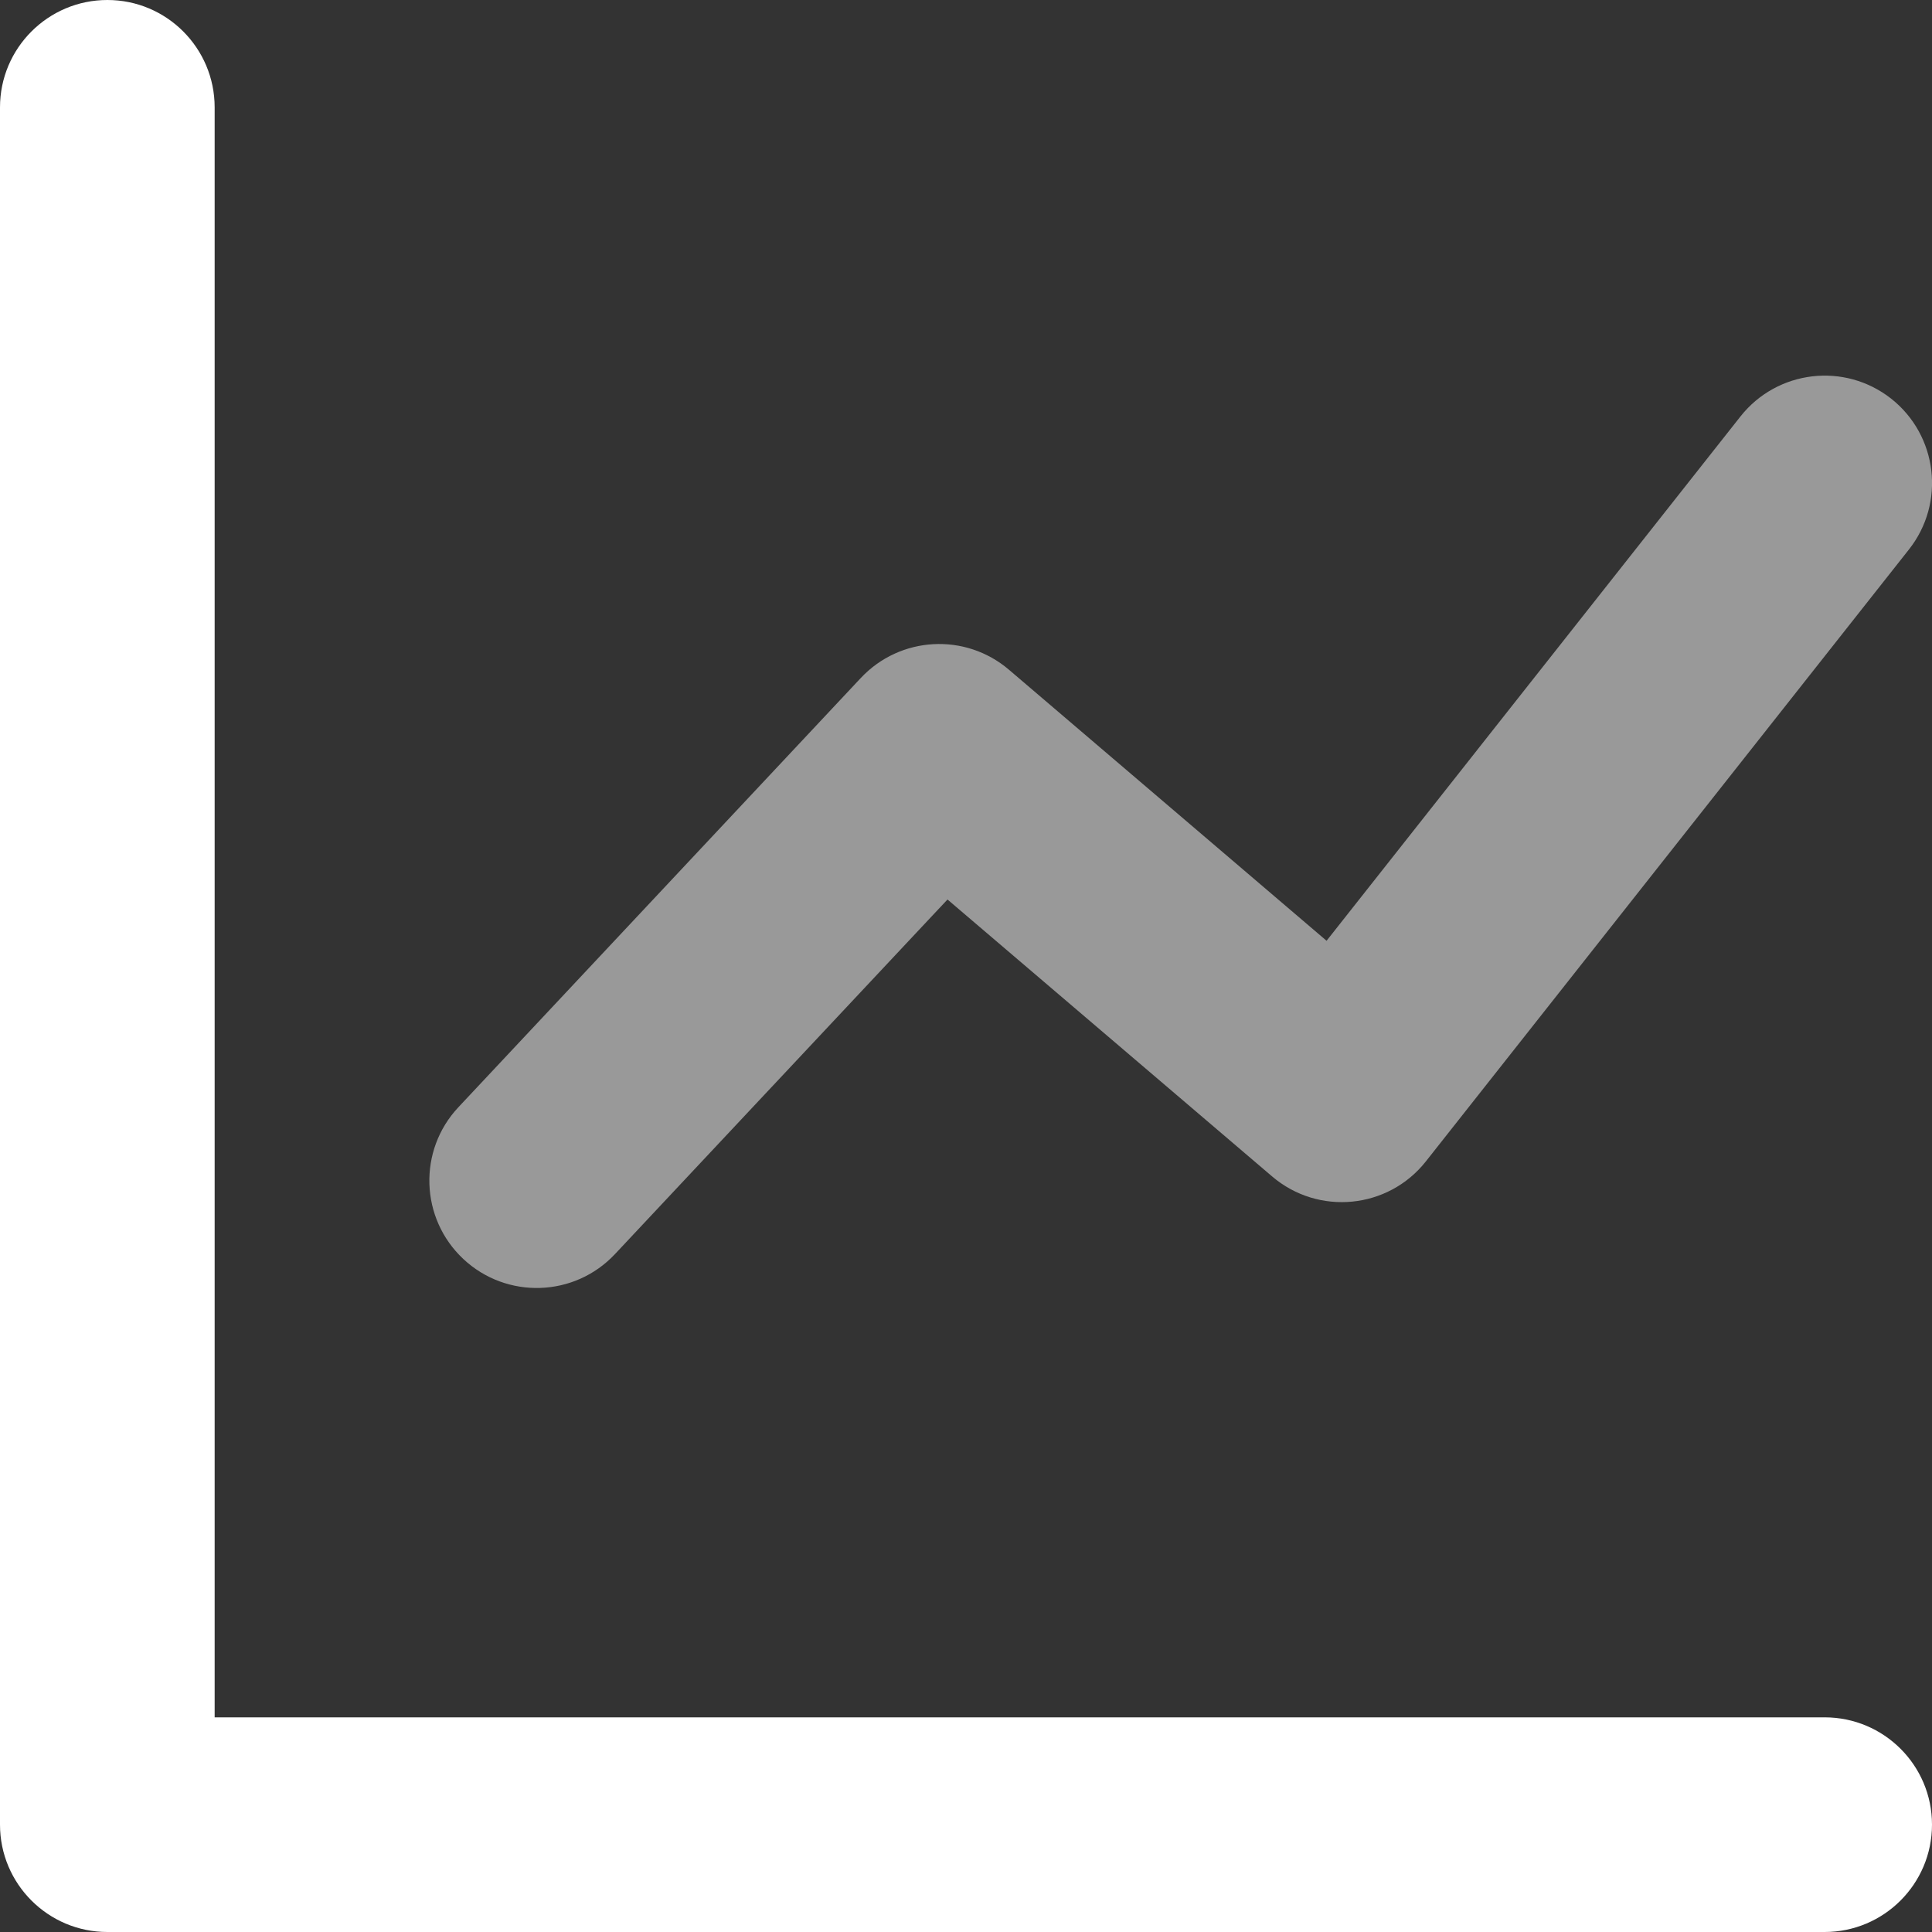 <svg width="19" height="19" viewBox="0 0 19 19" fill="none" xmlns="http://www.w3.org/2000/svg">
<rect x="0" y="0" width="19" height="19" fill="#333333" stroke="none"/>
<path d="M2.111 16.889H17.944C18.527 16.889 19 17.361 19 17.944C19 18.527 18.527 19 17.944 19H1.056C0.473 19 0 18.527 0 17.944V1.056C0 0.473 0.473 0 1.056 0C1.639 0 2.111 0.473 2.111 1.056V16.889Z" fill="white"/>
<path opacity="0.5" d="M6.048 12.333C5.65 12.758 4.982 12.78 4.556 12.381C4.131 11.982 4.109 11.314 4.508 10.889L8.466 6.667C8.852 6.256 9.493 6.22 9.922 6.586L13.046 9.252L17.116 4.096C17.478 3.638 18.141 3.56 18.599 3.921C19.056 4.283 19.135 4.946 18.773 5.404L14.023 11.421C13.652 11.891 12.965 11.958 12.51 11.569L9.318 8.846L6.048 12.333Z" fill="white"/>
</svg>
